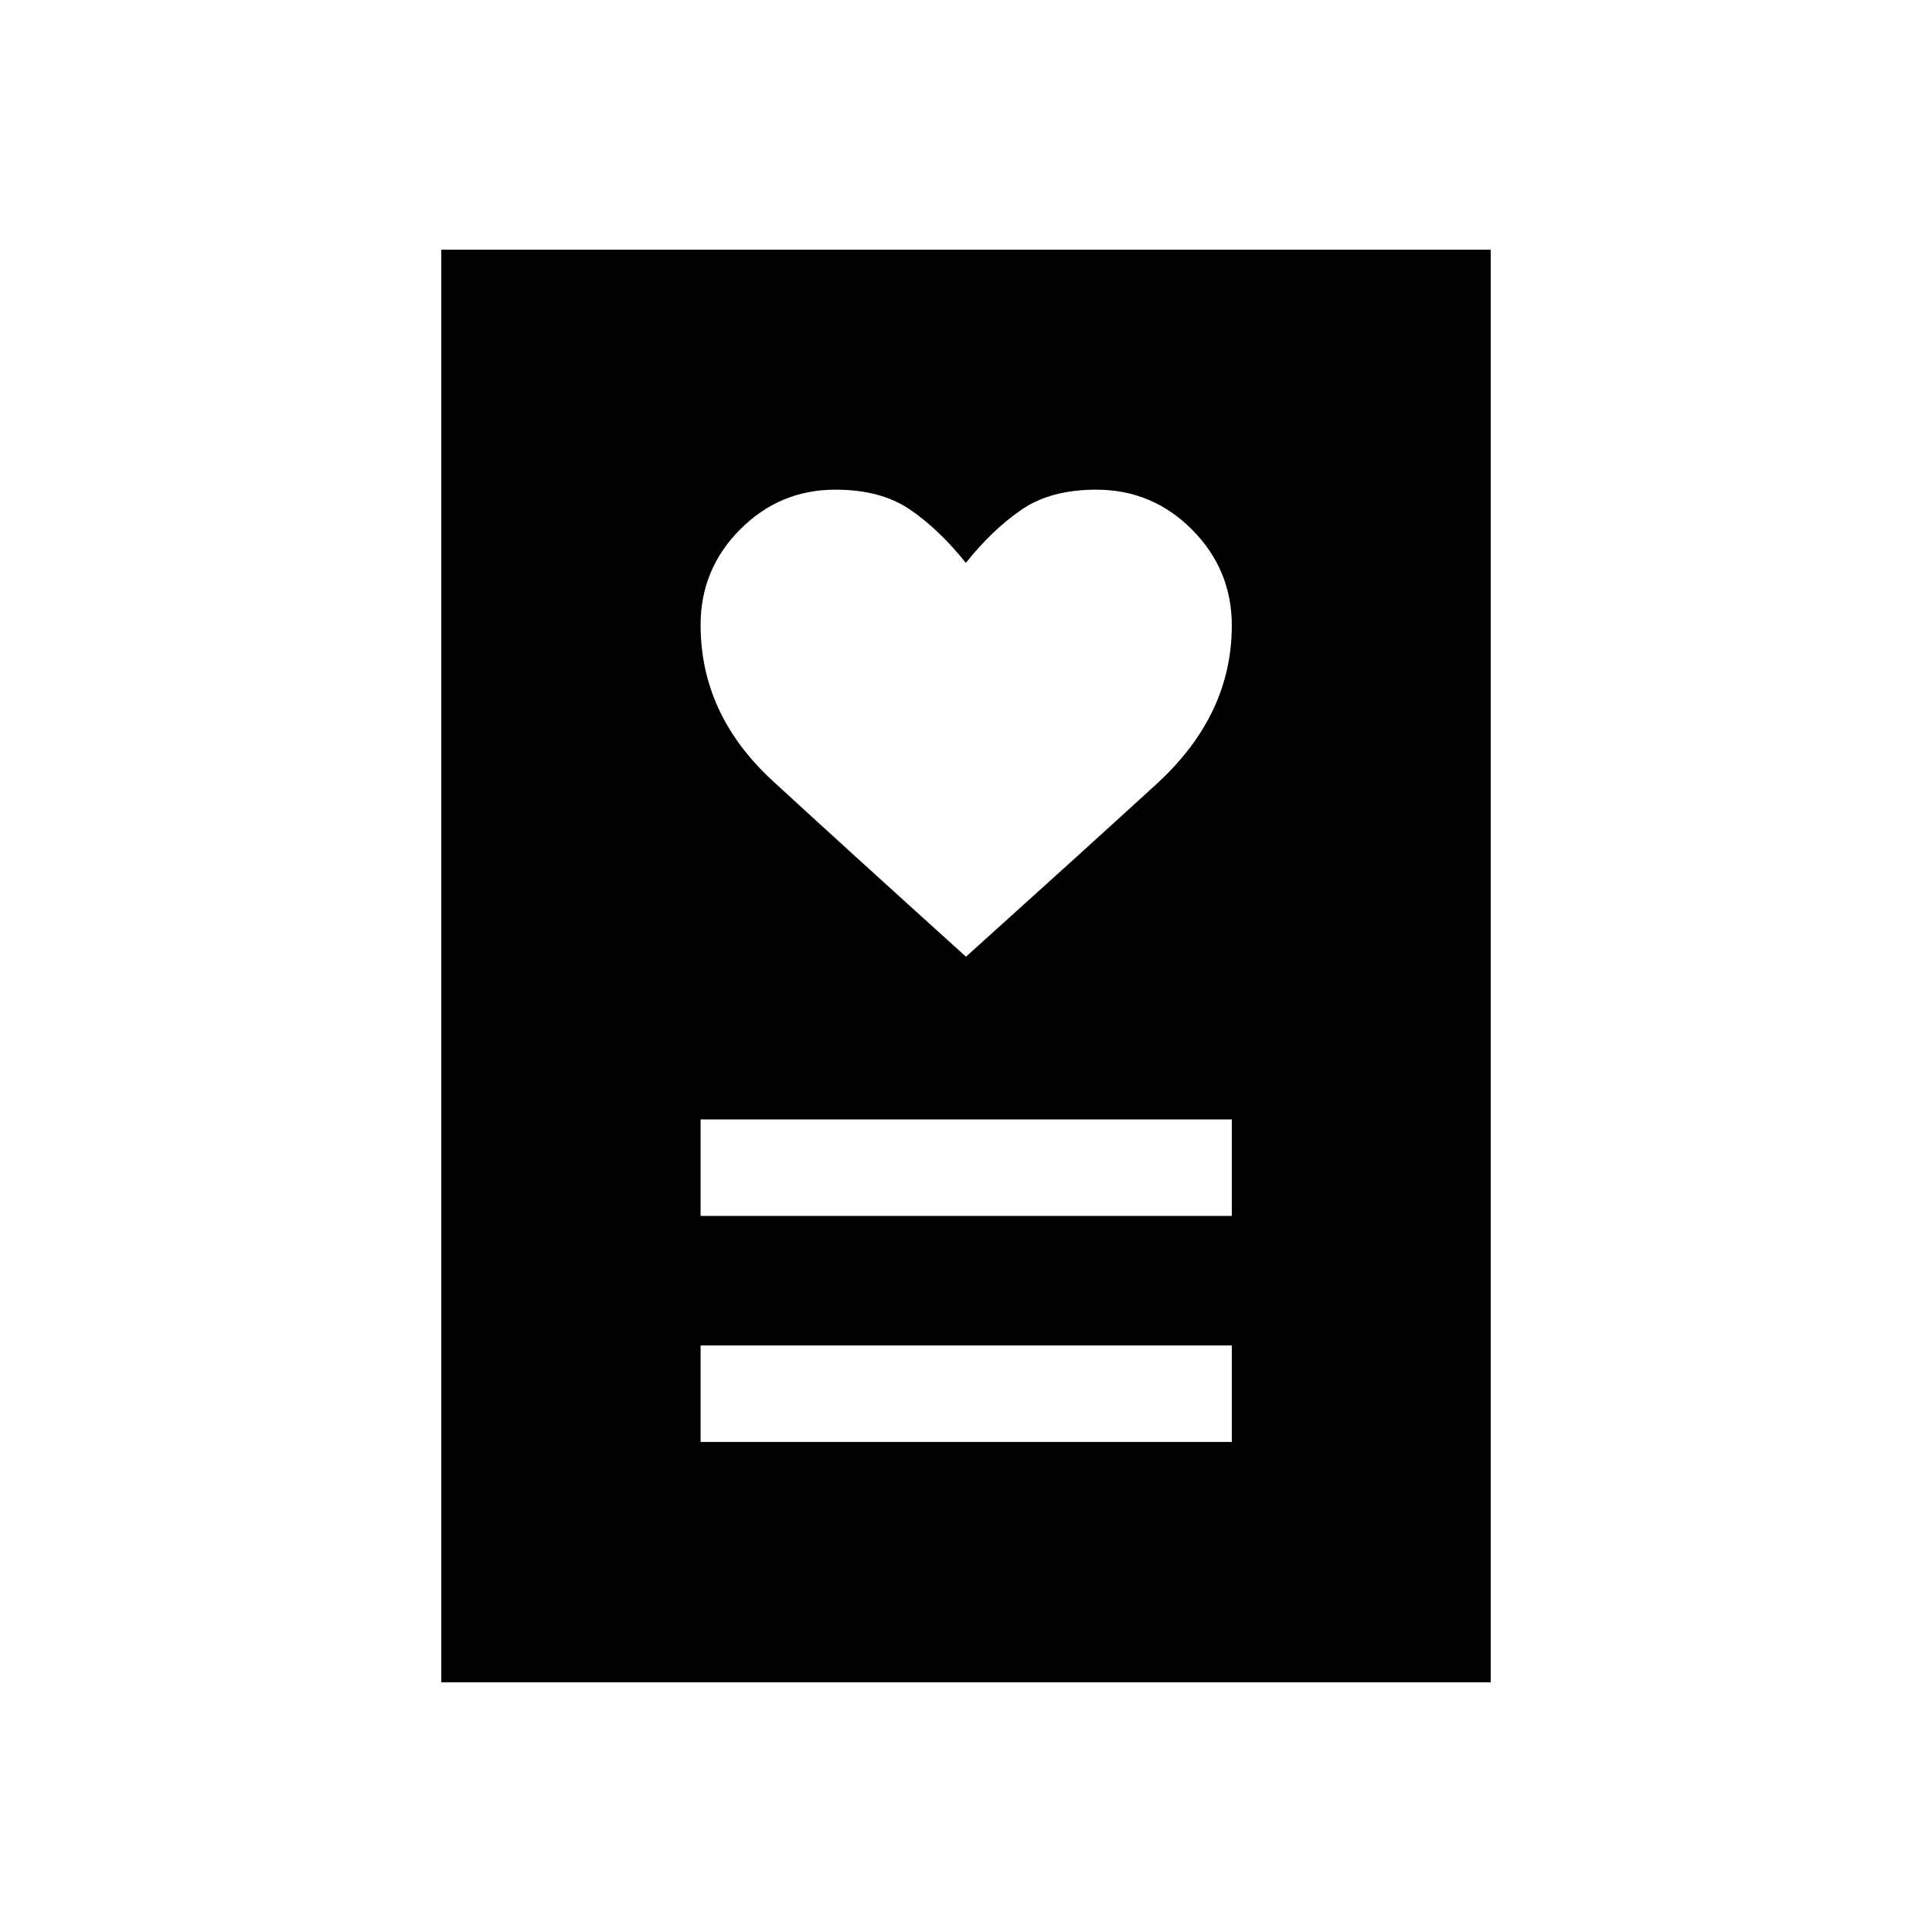 <svg xmlns="http://www.w3.org/2000/svg" height="20" viewBox="0 -960 960 960" width="20"><path d="M348.12-243.5h263.96v-47.96H348.12v47.96Zm0-112.31h263.96v-47.96H348.12v47.96Zm131.87-128.81q57.39-51.69 94.74-85.86 37.35-34.18 37.35-78.73 0-27.77-19.77-47.63-19.77-19.85-47.55-19.85-22.6 0-37.05 9.86-14.44 9.85-27.79 26.52-13.34-16.67-27.78-26.52-14.45-9.86-37.02-9.86-27.66 0-47.33 19.74-19.67 19.73-19.67 47.47 0 44.52 35.84 77.5 35.85 32.98 96.03 87.36ZM219.27-124.08v-711.84h521.46v711.84H219.27Z"/></svg>